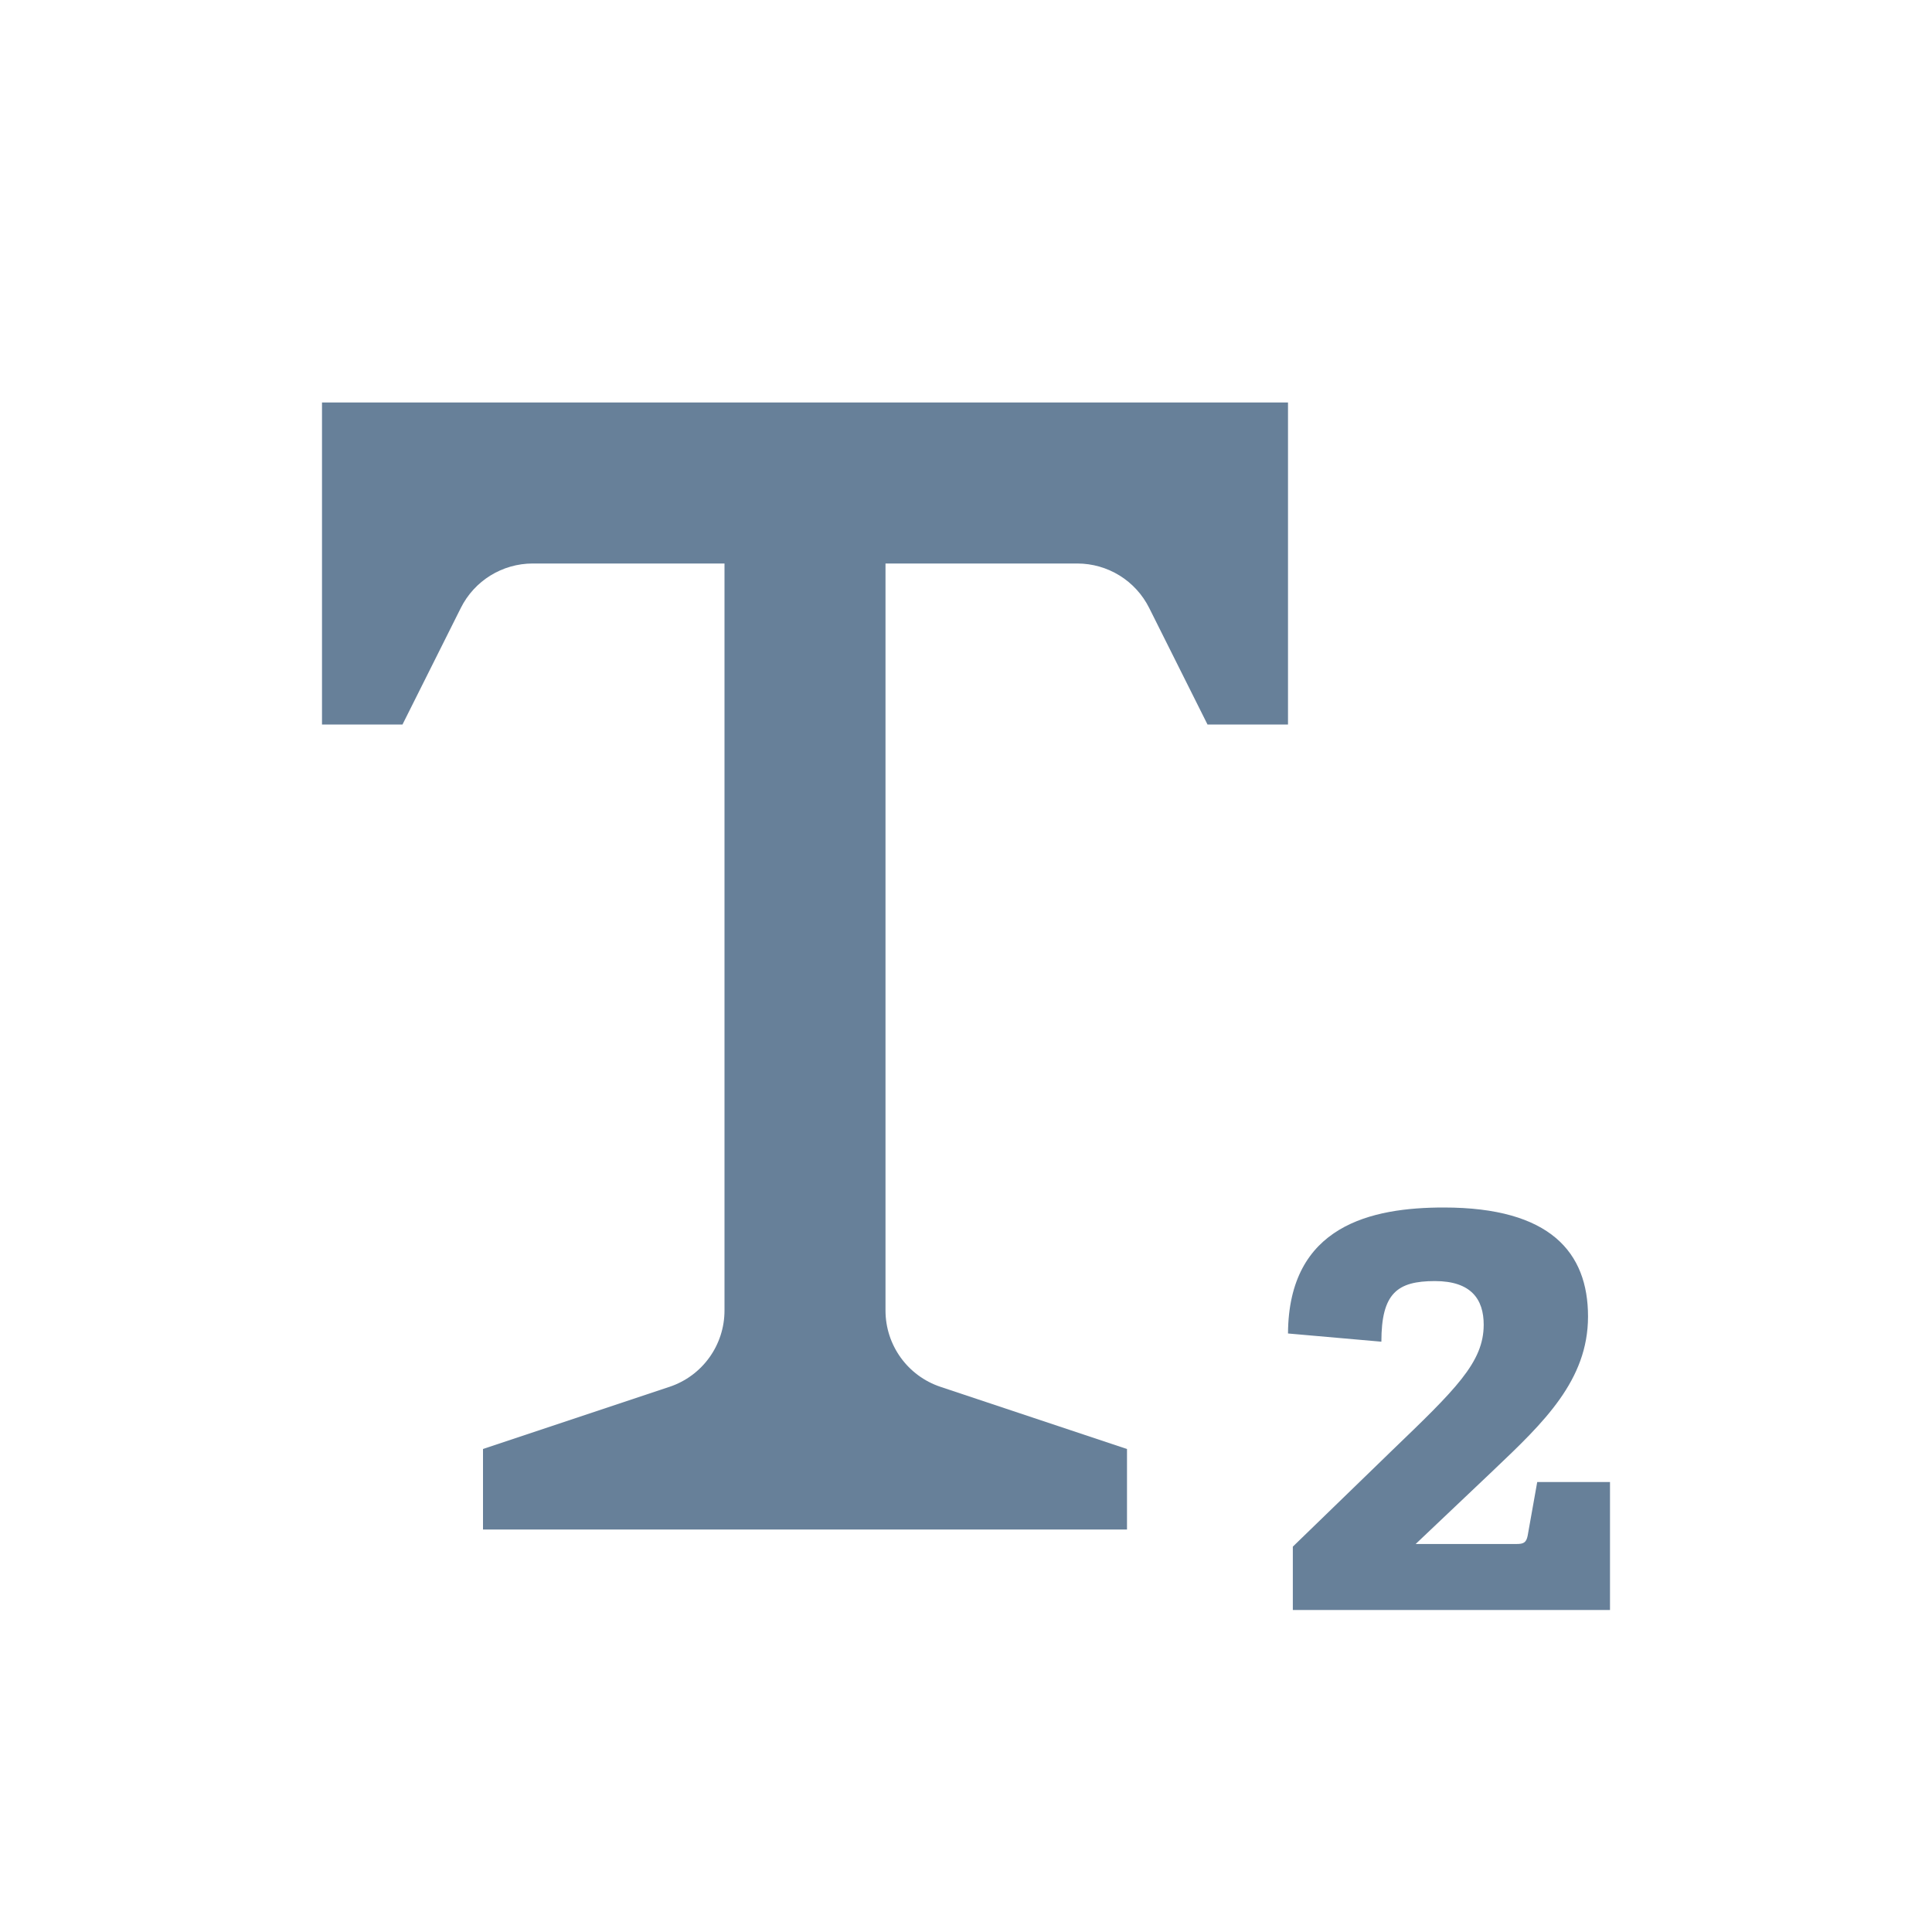 <svg width="24" height="24" viewBox="0 0 24 24" fill="none" xmlns="http://www.w3.org/2000/svg">
    <path fill-rule="evenodd" clip-rule="evenodd" d="M4 5H10H16V9H15L14.276 7.553C14.107 7.214 13.761 7 13.382 7H11V16.279C11 16.71 11.275 17.092 11.684 17.228L14 18V19H10H6V18L8.316 17.228C8.725 17.092 9 16.71 9 16.279V7H6.618C6.239 7 5.893 7.214 5.724 7.553L5 9H4V5ZM16.06 19.213V20H20V18.41H19.096L18.977 19.078C18.96 19.163 18.925 19.18 18.84 19.18H17.586L18.55 18.266L18.556 18.26C19.176 17.671 19.727 17.147 19.727 16.354C19.727 15.558 19.258 15 17.936 15C17.04 15 16.008 15.22 16 16.565L17.16 16.667C17.16 16.066 17.356 15.914 17.825 15.914C18.277 15.914 18.431 16.142 18.431 16.456C18.431 16.923 18.085 17.256 17.278 18.032C17.253 18.056 17.228 18.08 17.203 18.105L16.06 19.213Z" fill="#678099"/>
</svg>
